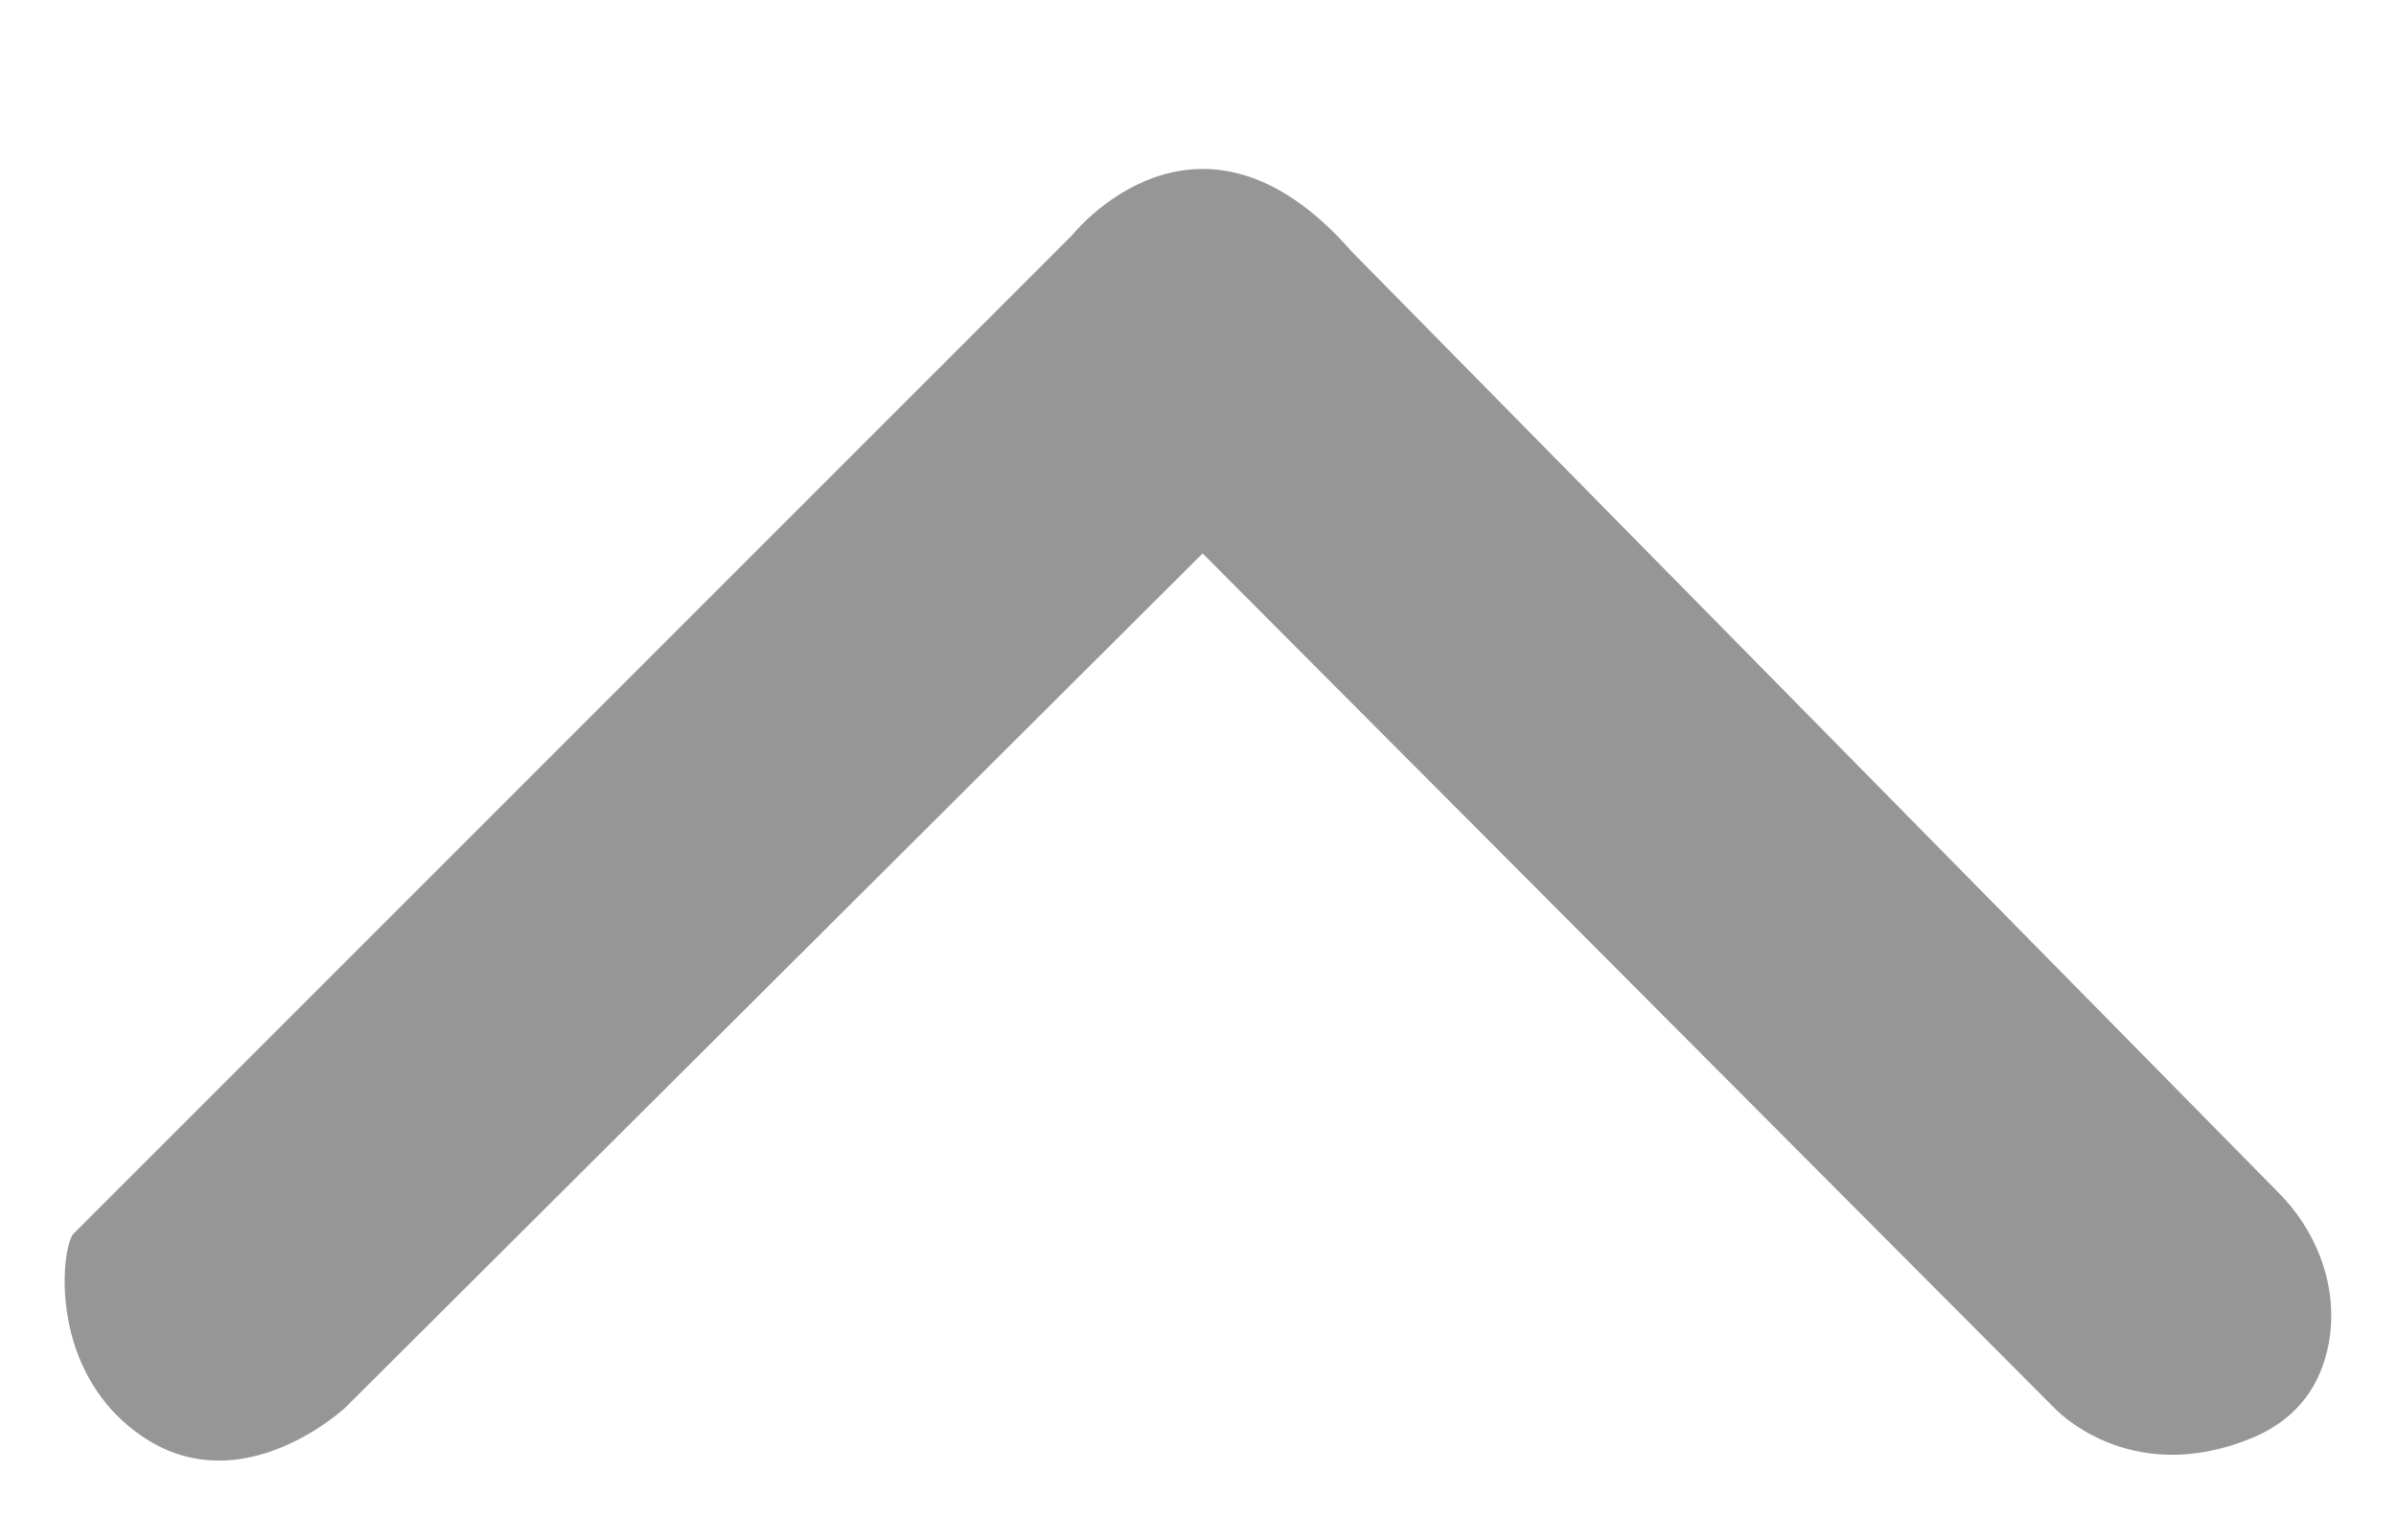 <svg width="14" height="9" viewBox="0 0 14 9" fill="none" xmlns="http://www.w3.org/2000/svg">
<path d="M0.43 7.209L6.264 1.375C6.264 1.375 7 0.442 7.899 1.471L13.318 6.974C13.546 7.206 13.667 7.535 13.606 7.855C13.565 8.07 13.445 8.285 13.156 8.404C12.435 8.7 12.002 8.226 12.002 8.226L7.027 3.234L2.017 8.226C2.017 8.226 1.424 8.781 0.847 8.404C0.27 8.027 0.358 7.282 0.43 7.209Z" fill="#969696"/>
</svg>
